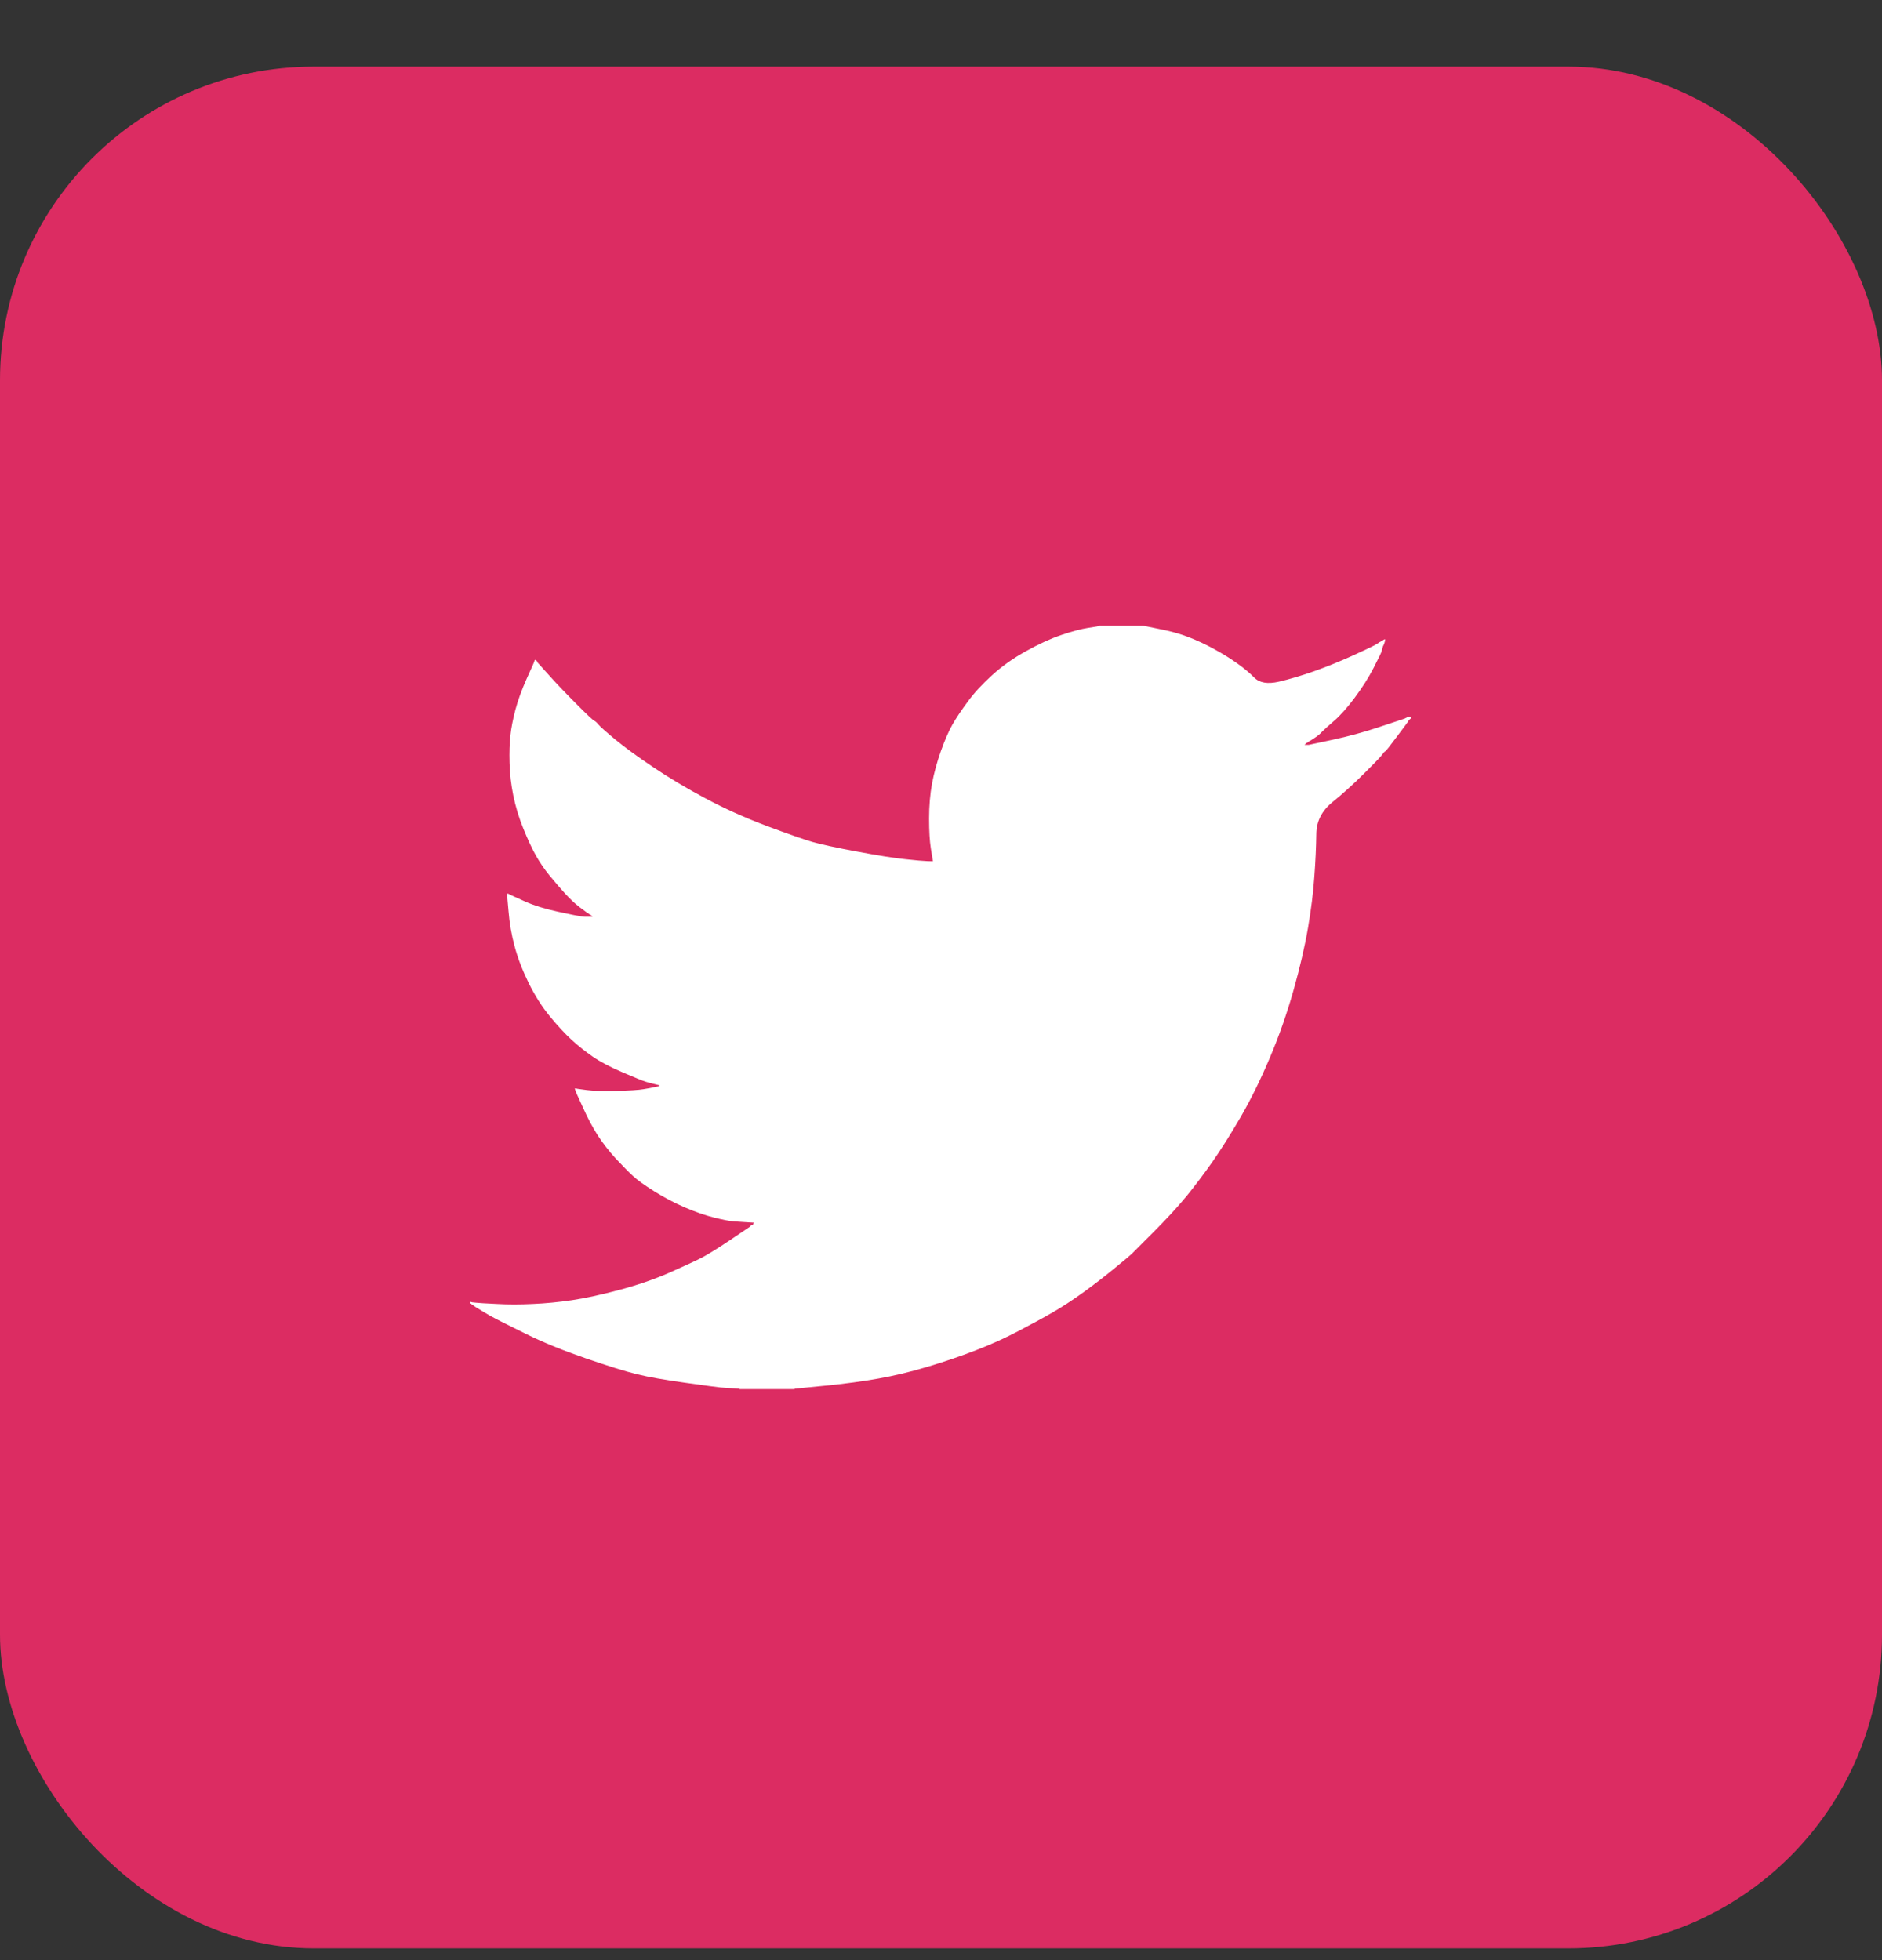 <svg width="24" height="25" viewBox="0 0 24 25" fill="none" xmlns="http://www.w3.org/2000/svg">
<rect x="0" y="0" width="24" height="25" fill="#333333" stroke="none"/>
<rect y="0.85" width="24" height="24" rx="4" fill="#DC2C62"/>
<path d="M14.018 7.984V7.981H14.581L14.786 8.023C14.923 8.049 15.048 8.084 15.16 8.127C15.271 8.171 15.38 8.221 15.484 8.279C15.589 8.336 15.684 8.395 15.769 8.455C15.853 8.514 15.929 8.576 15.996 8.643C16.062 8.71 16.166 8.727 16.307 8.695C16.447 8.662 16.599 8.617 16.761 8.56C16.923 8.502 17.084 8.437 17.243 8.365C17.401 8.293 17.498 8.247 17.533 8.228C17.567 8.208 17.584 8.197 17.587 8.195L17.589 8.192L17.6 8.187L17.61 8.181L17.621 8.176L17.632 8.171L17.634 8.167L17.637 8.165L17.641 8.163L17.643 8.16L17.654 8.156L17.665 8.154L17.662 8.171L17.659 8.187L17.654 8.203L17.648 8.219L17.643 8.23L17.637 8.241L17.632 8.257C17.628 8.268 17.625 8.282 17.621 8.3C17.618 8.318 17.583 8.39 17.518 8.516C17.454 8.642 17.372 8.77 17.275 8.9C17.178 9.03 17.09 9.128 17.013 9.194C16.935 9.261 16.884 9.308 16.858 9.334C16.833 9.362 16.802 9.387 16.767 9.41L16.712 9.446L16.701 9.451L16.691 9.456L16.689 9.46L16.685 9.462L16.682 9.464L16.68 9.467L16.669 9.473L16.658 9.478L16.656 9.481L16.653 9.483L16.65 9.486L16.647 9.489L16.645 9.492L16.642 9.494L16.639 9.496L16.637 9.5H16.691L16.994 9.435C17.196 9.392 17.389 9.339 17.573 9.278L17.865 9.181L17.897 9.17L17.913 9.165L17.924 9.159L17.935 9.154L17.946 9.148L17.957 9.143L17.978 9.14L18 9.138V9.159L17.995 9.161L17.989 9.165L17.987 9.168L17.984 9.17L17.98 9.172L17.978 9.175L17.976 9.179L17.973 9.181L17.97 9.183L17.968 9.186L17.965 9.19L17.962 9.192L17.957 9.202L17.951 9.213L17.948 9.215C17.947 9.218 17.901 9.279 17.811 9.399C17.721 9.52 17.672 9.581 17.665 9.583C17.657 9.585 17.647 9.596 17.634 9.615C17.622 9.635 17.546 9.716 17.405 9.856C17.264 9.997 17.126 10.122 16.991 10.231C16.856 10.341 16.787 10.477 16.786 10.637C16.784 10.797 16.776 10.978 16.761 11.18C16.747 11.382 16.72 11.6 16.68 11.834C16.64 12.068 16.579 12.332 16.496 12.628C16.413 12.923 16.312 13.211 16.193 13.492C16.074 13.773 15.95 14.025 15.82 14.249C15.69 14.472 15.571 14.661 15.463 14.816C15.354 14.971 15.244 15.117 15.133 15.254C15.021 15.39 14.879 15.545 14.708 15.716C14.537 15.887 14.443 15.98 14.427 15.997C14.411 16.013 14.34 16.072 14.215 16.174C14.091 16.277 13.957 16.38 13.815 16.483C13.672 16.586 13.542 16.671 13.423 16.739C13.304 16.808 13.16 16.886 12.992 16.974C12.825 17.062 12.644 17.145 12.449 17.22C12.254 17.296 12.049 17.366 11.832 17.431C11.616 17.496 11.407 17.546 11.205 17.582C11.003 17.618 10.774 17.649 10.518 17.674L10.133 17.712V17.717H9.43V17.712L9.338 17.706C9.277 17.703 9.226 17.699 9.187 17.696C9.147 17.692 8.997 17.672 8.738 17.636C8.478 17.6 8.274 17.564 8.126 17.528C7.978 17.492 7.758 17.424 7.466 17.323C7.174 17.222 6.924 17.12 6.716 17.017C6.509 16.915 6.379 16.85 6.327 16.823C6.275 16.796 6.216 16.763 6.151 16.723L6.054 16.664L6.052 16.66L6.049 16.658L6.045 16.656L6.043 16.653L6.032 16.648L6.022 16.642L6.019 16.639L6.016 16.637L6.013 16.635L6.011 16.631L6.009 16.628L6.005 16.626H6V16.604L6.011 16.607L6.022 16.61L6.07 16.615C6.103 16.619 6.191 16.624 6.335 16.631C6.48 16.639 6.633 16.639 6.795 16.631C6.958 16.624 7.124 16.608 7.293 16.583C7.463 16.558 7.663 16.514 7.894 16.453C8.124 16.392 8.337 16.319 8.53 16.235C8.722 16.15 8.86 16.086 8.941 16.045C9.022 16.003 9.145 15.927 9.311 15.816L9.56 15.648L9.562 15.645L9.565 15.643L9.569 15.64L9.571 15.637L9.573 15.634L9.576 15.632L9.579 15.63L9.582 15.626L9.592 15.623L9.603 15.621L9.605 15.61L9.609 15.599L9.612 15.597L9.614 15.594L9.527 15.589C9.47 15.585 9.414 15.581 9.36 15.578C9.306 15.574 9.221 15.558 9.105 15.529C8.99 15.5 8.866 15.457 8.732 15.399C8.599 15.342 8.469 15.273 8.343 15.194C8.216 15.115 8.125 15.049 8.069 14.996C8.013 14.945 7.941 14.871 7.852 14.776C7.764 14.68 7.688 14.582 7.623 14.481C7.558 14.38 7.496 14.264 7.437 14.132L7.347 13.935L7.342 13.919L7.336 13.903L7.333 13.892L7.331 13.881L7.347 13.883L7.363 13.887L7.482 13.903C7.562 13.914 7.686 13.917 7.856 13.914C8.025 13.91 8.142 13.903 8.207 13.892C8.272 13.881 8.312 13.874 8.326 13.87L8.348 13.865L8.375 13.86L8.402 13.854L8.404 13.851L8.408 13.849L8.411 13.847L8.413 13.844L8.391 13.838L8.37 13.833L8.348 13.827L8.326 13.822L8.305 13.816C8.29 13.813 8.265 13.806 8.229 13.795C8.193 13.784 8.096 13.744 7.937 13.676C7.778 13.608 7.652 13.541 7.558 13.476C7.464 13.411 7.375 13.34 7.29 13.263C7.205 13.185 7.113 13.085 7.012 12.963C6.911 12.84 6.821 12.698 6.741 12.536C6.662 12.374 6.602 12.219 6.563 12.071C6.523 11.925 6.497 11.774 6.485 11.623L6.465 11.396L6.476 11.398L6.487 11.401L6.498 11.407L6.509 11.412L6.519 11.418L6.53 11.423L6.698 11.499C6.81 11.549 6.949 11.592 7.115 11.628C7.28 11.664 7.38 11.684 7.412 11.688L7.461 11.693H7.558L7.556 11.69L7.553 11.688L7.55 11.686L7.547 11.682L7.545 11.679L7.542 11.677L7.539 11.675L7.537 11.672L7.526 11.666L7.515 11.661L7.513 11.658L7.509 11.655L7.506 11.653L7.504 11.65L7.493 11.645L7.482 11.639L7.48 11.636C7.478 11.634 7.447 11.611 7.387 11.567C7.328 11.521 7.266 11.463 7.201 11.391C7.136 11.319 7.071 11.243 7.006 11.164C6.941 11.084 6.883 10.999 6.833 10.91C6.783 10.82 6.729 10.705 6.673 10.566C6.617 10.428 6.575 10.288 6.546 10.148C6.518 10.008 6.501 9.869 6.498 9.732C6.494 9.595 6.498 9.478 6.509 9.381C6.519 9.284 6.541 9.174 6.573 9.051C6.606 8.929 6.653 8.799 6.714 8.662L6.806 8.457L6.812 8.441L6.817 8.424L6.82 8.422L6.822 8.419L6.825 8.416L6.828 8.414L6.831 8.416L6.833 8.419L6.835 8.422L6.839 8.424L6.842 8.427L6.844 8.43L6.846 8.433L6.849 8.435L6.855 8.446L6.86 8.457L6.863 8.459L6.866 8.462L7.012 8.624C7.109 8.732 7.225 8.853 7.358 8.986C7.491 9.12 7.565 9.189 7.58 9.194C7.594 9.2 7.612 9.216 7.634 9.244C7.656 9.27 7.728 9.334 7.85 9.435C7.973 9.536 8.133 9.653 8.332 9.786C8.53 9.919 8.75 10.051 8.992 10.18C9.234 10.31 9.493 10.427 9.771 10.532C10.049 10.636 10.243 10.704 10.355 10.737C10.467 10.769 10.658 10.811 10.929 10.861C11.199 10.912 11.403 10.944 11.54 10.958C11.677 10.973 11.771 10.981 11.822 10.983L11.897 10.985L11.895 10.969L11.892 10.953L11.87 10.818C11.856 10.728 11.848 10.602 11.848 10.44C11.848 10.278 11.861 10.128 11.886 9.991C11.912 9.854 11.95 9.716 12 9.575C12.05 9.435 12.1 9.322 12.148 9.237C12.197 9.153 12.261 9.057 12.341 8.949C12.42 8.84 12.523 8.729 12.649 8.614C12.775 8.498 12.92 8.396 13.082 8.306C13.244 8.216 13.394 8.147 13.531 8.1C13.668 8.053 13.784 8.023 13.877 8.008C13.971 7.994 14.018 7.986 14.018 7.984Z" fill="white"/>
</svg>
